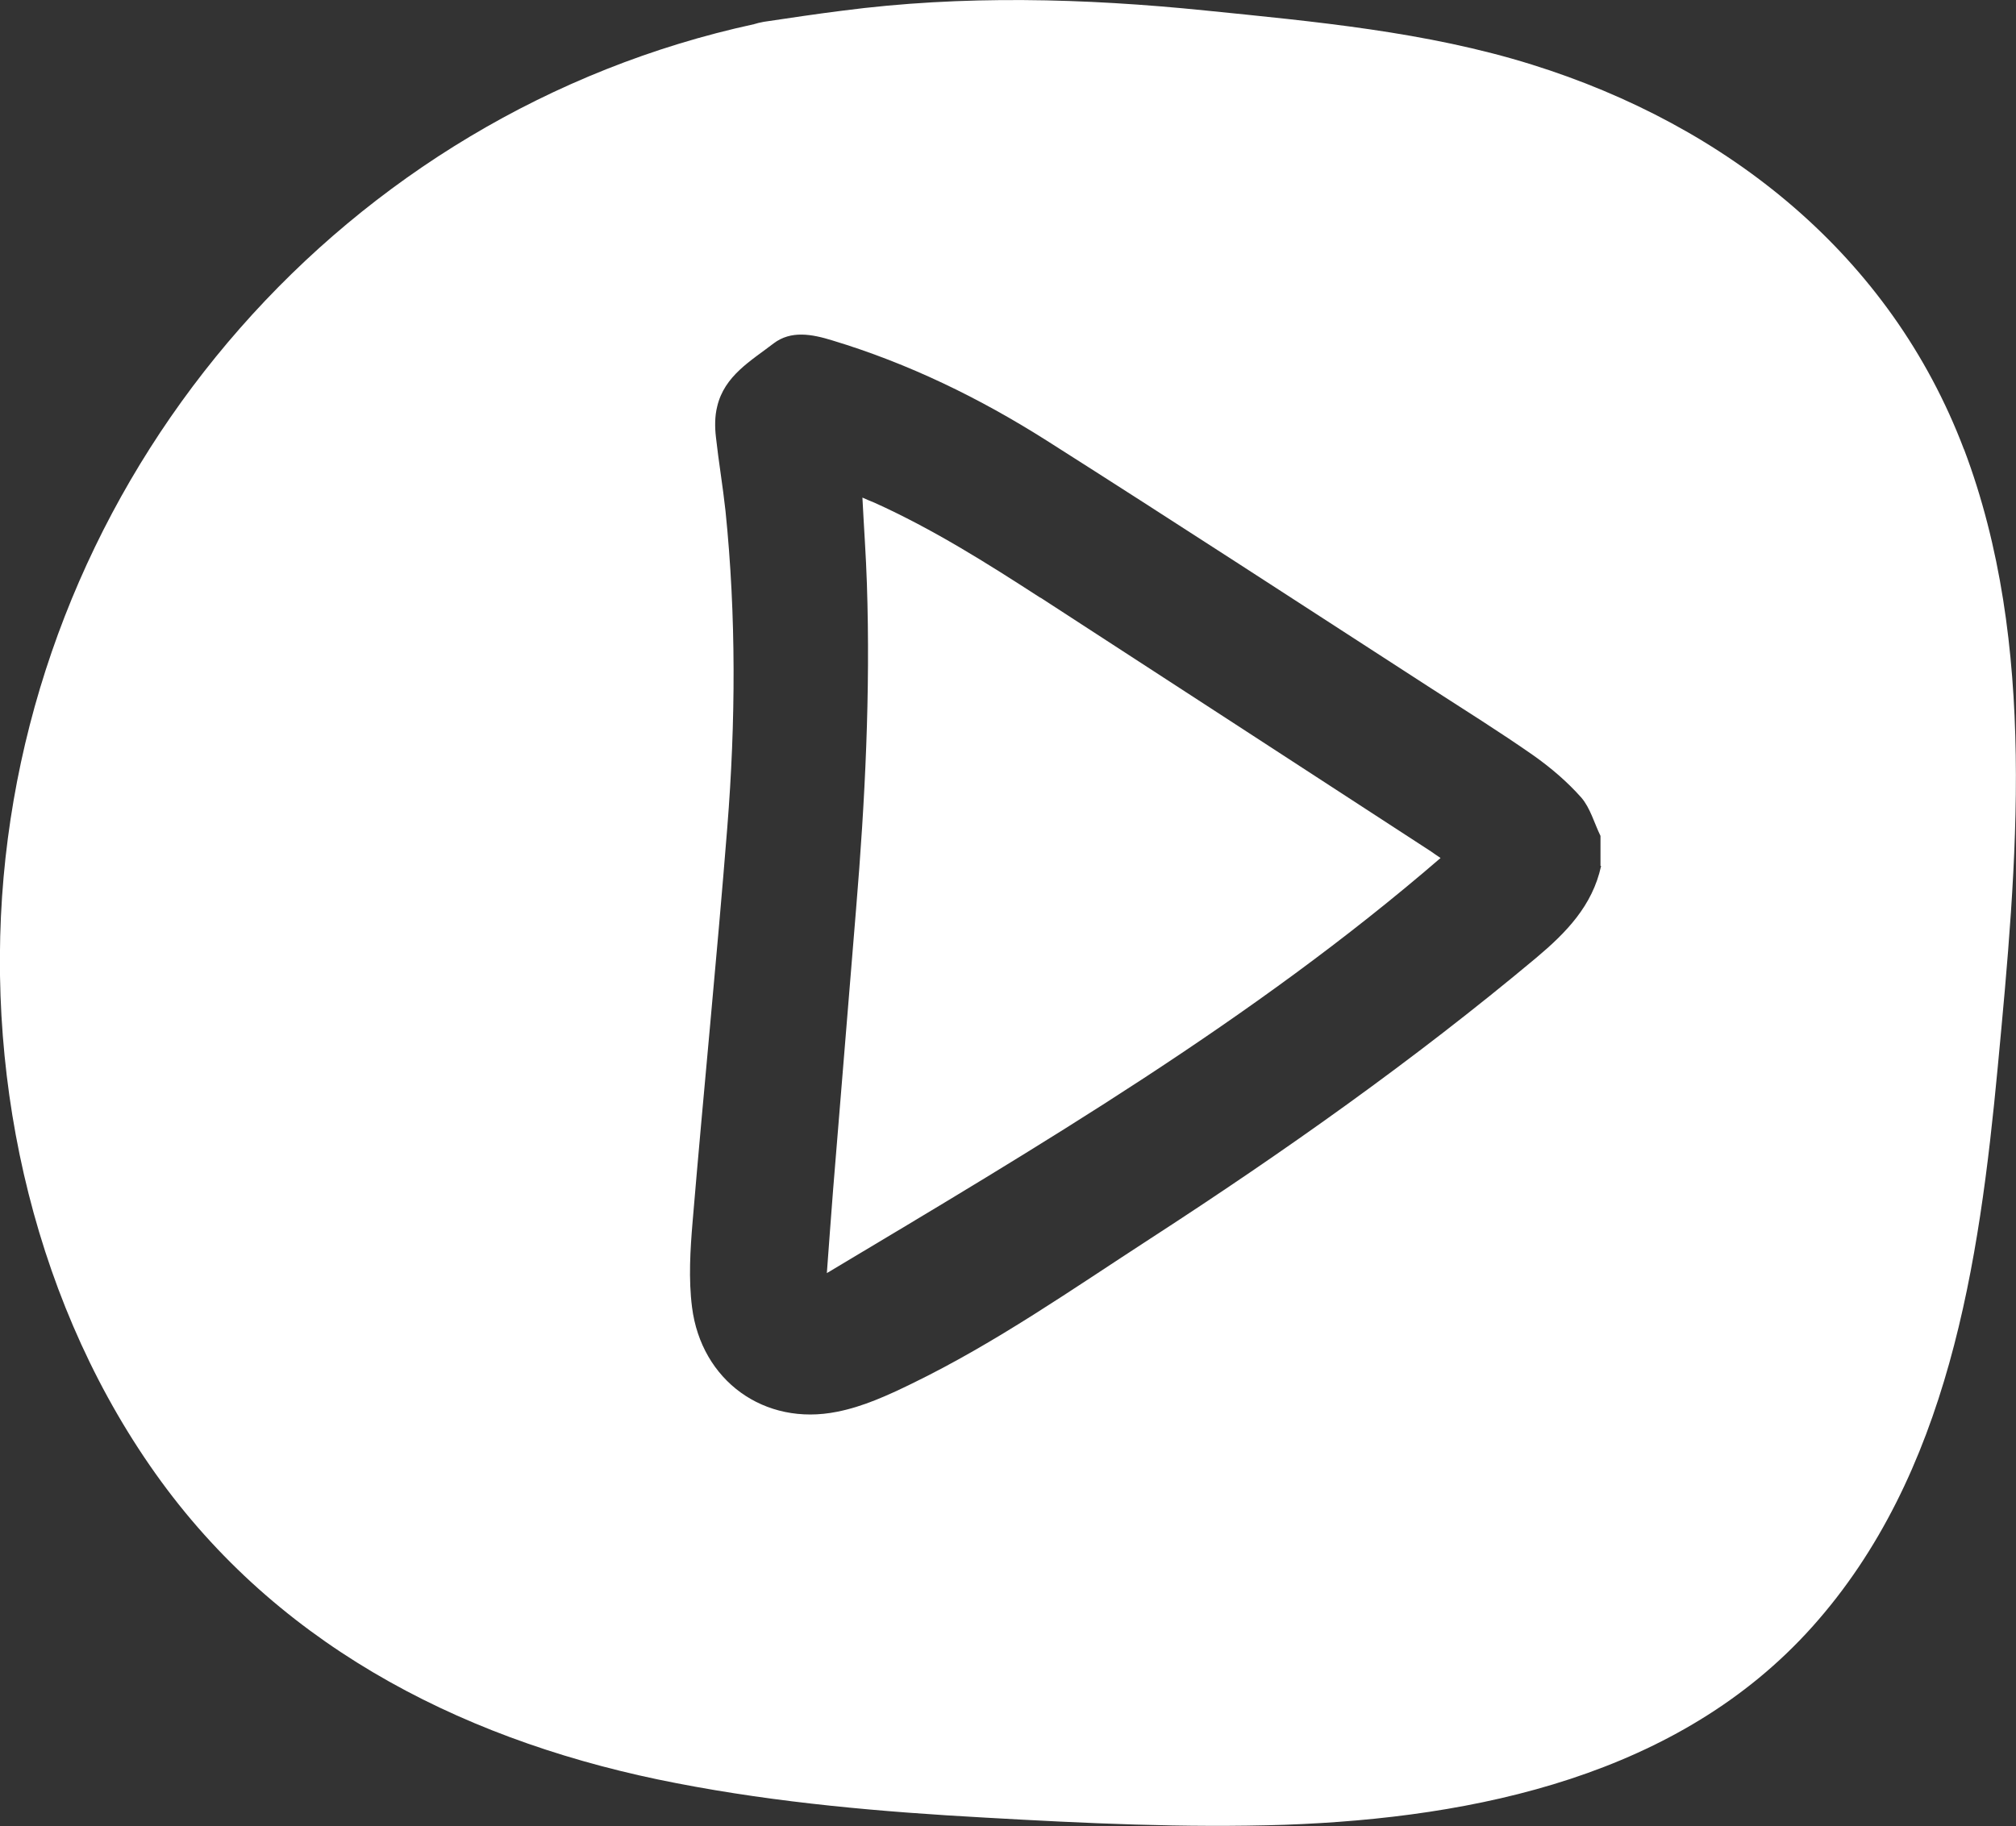 <?xml version="1.0" encoding="UTF-8"?>
<svg id="_Слой_2" data-name="Слой 2" xmlns="http://www.w3.org/2000/svg" viewBox="0 0 67.44 61.11">
  <rect x="0" y="0" width="67.44" height="61.11" fill="#333333" stroke="none"/>
  <defs>
    <style>
      .cls-1 {
        fill: #fff;
      }
    </style>
  </defs>
  <g id="_Слой_1-2" data-name="Слой 1">
    <g>
      <path class="cls-1" d="M65.7,15.04c-2.46-6.5-7.92-10.84-14.46-12.88-3.52-1.1-7.28-1.44-10.93-1.81-4.04-.41-8.11-.52-12.15,.01-.87,.11-1.74,.24-2.61,.37-.12,.02-.23,.05-.33,.08C11.6,3.77,1.36,15.47,.12,29.35c-.62,7.01,1.09,14.49,5.27,20.22,4.17,5.71,10.43,8.79,17.25,10.1,3.4,.66,6.86,.96,10.31,1.15,3.34,.19,6.69,.35,10.03,.24,6.39-.23,13.19-1.65,17.64-6.62,4.57-5.1,5.59-12.18,6.21-18.74,.64-6.8,1.34-14.14-1.13-20.67Zm-12.14,13.94c-.29,1.33-1.17,2.23-2.17,3.07-4.09,3.42-8.43,6.49-12.9,9.39-2.62,1.7-5.17,3.49-7.99,4.86-.8,.39-1.63,.77-2.5,.94-2.43,.49-4.54-1.04-4.85-3.5-.12-.94-.06-1.92,.02-2.87,.37-4.4,.81-8.79,1.16-13.19,.28-3.52,.3-7.06-.06-10.58-.09-.83-.23-1.65-.32-2.47-.04-.34-.04-.7,.04-1.02,.24-1.04,1.14-1.54,1.89-2.12,.58-.44,1.28-.31,1.96-.1,2.55,.77,4.93,1.93,7.17,3.35,4.3,2.73,8.56,5.51,12.83,8.27,1.16,.75,2.33,1.48,3.46,2.27,.58,.41,1.13,.88,1.6,1.41,.3,.35,.43,.85,.64,1.28v1Z"/>
      <path class="cls-1" d="M34.8,20c-1.79-1.16-3.6-2.3-5.55-3.18-.12-.05-.25-.1-.4-.17,.05,1,.12,1.95,.15,2.89,.12,3.62-.06,7.24-.36,10.85-.26,3.14-.51,6.27-.77,9.41-.07,.92-.14,1.83-.21,2.8,7.14-4.27,14.24-8.46,20.53-13.89-.14-.09-.23-.16-.32-.22-4.35-2.83-8.7-5.66-13.06-8.49Z"/>
    </g>
  </g>
</svg>